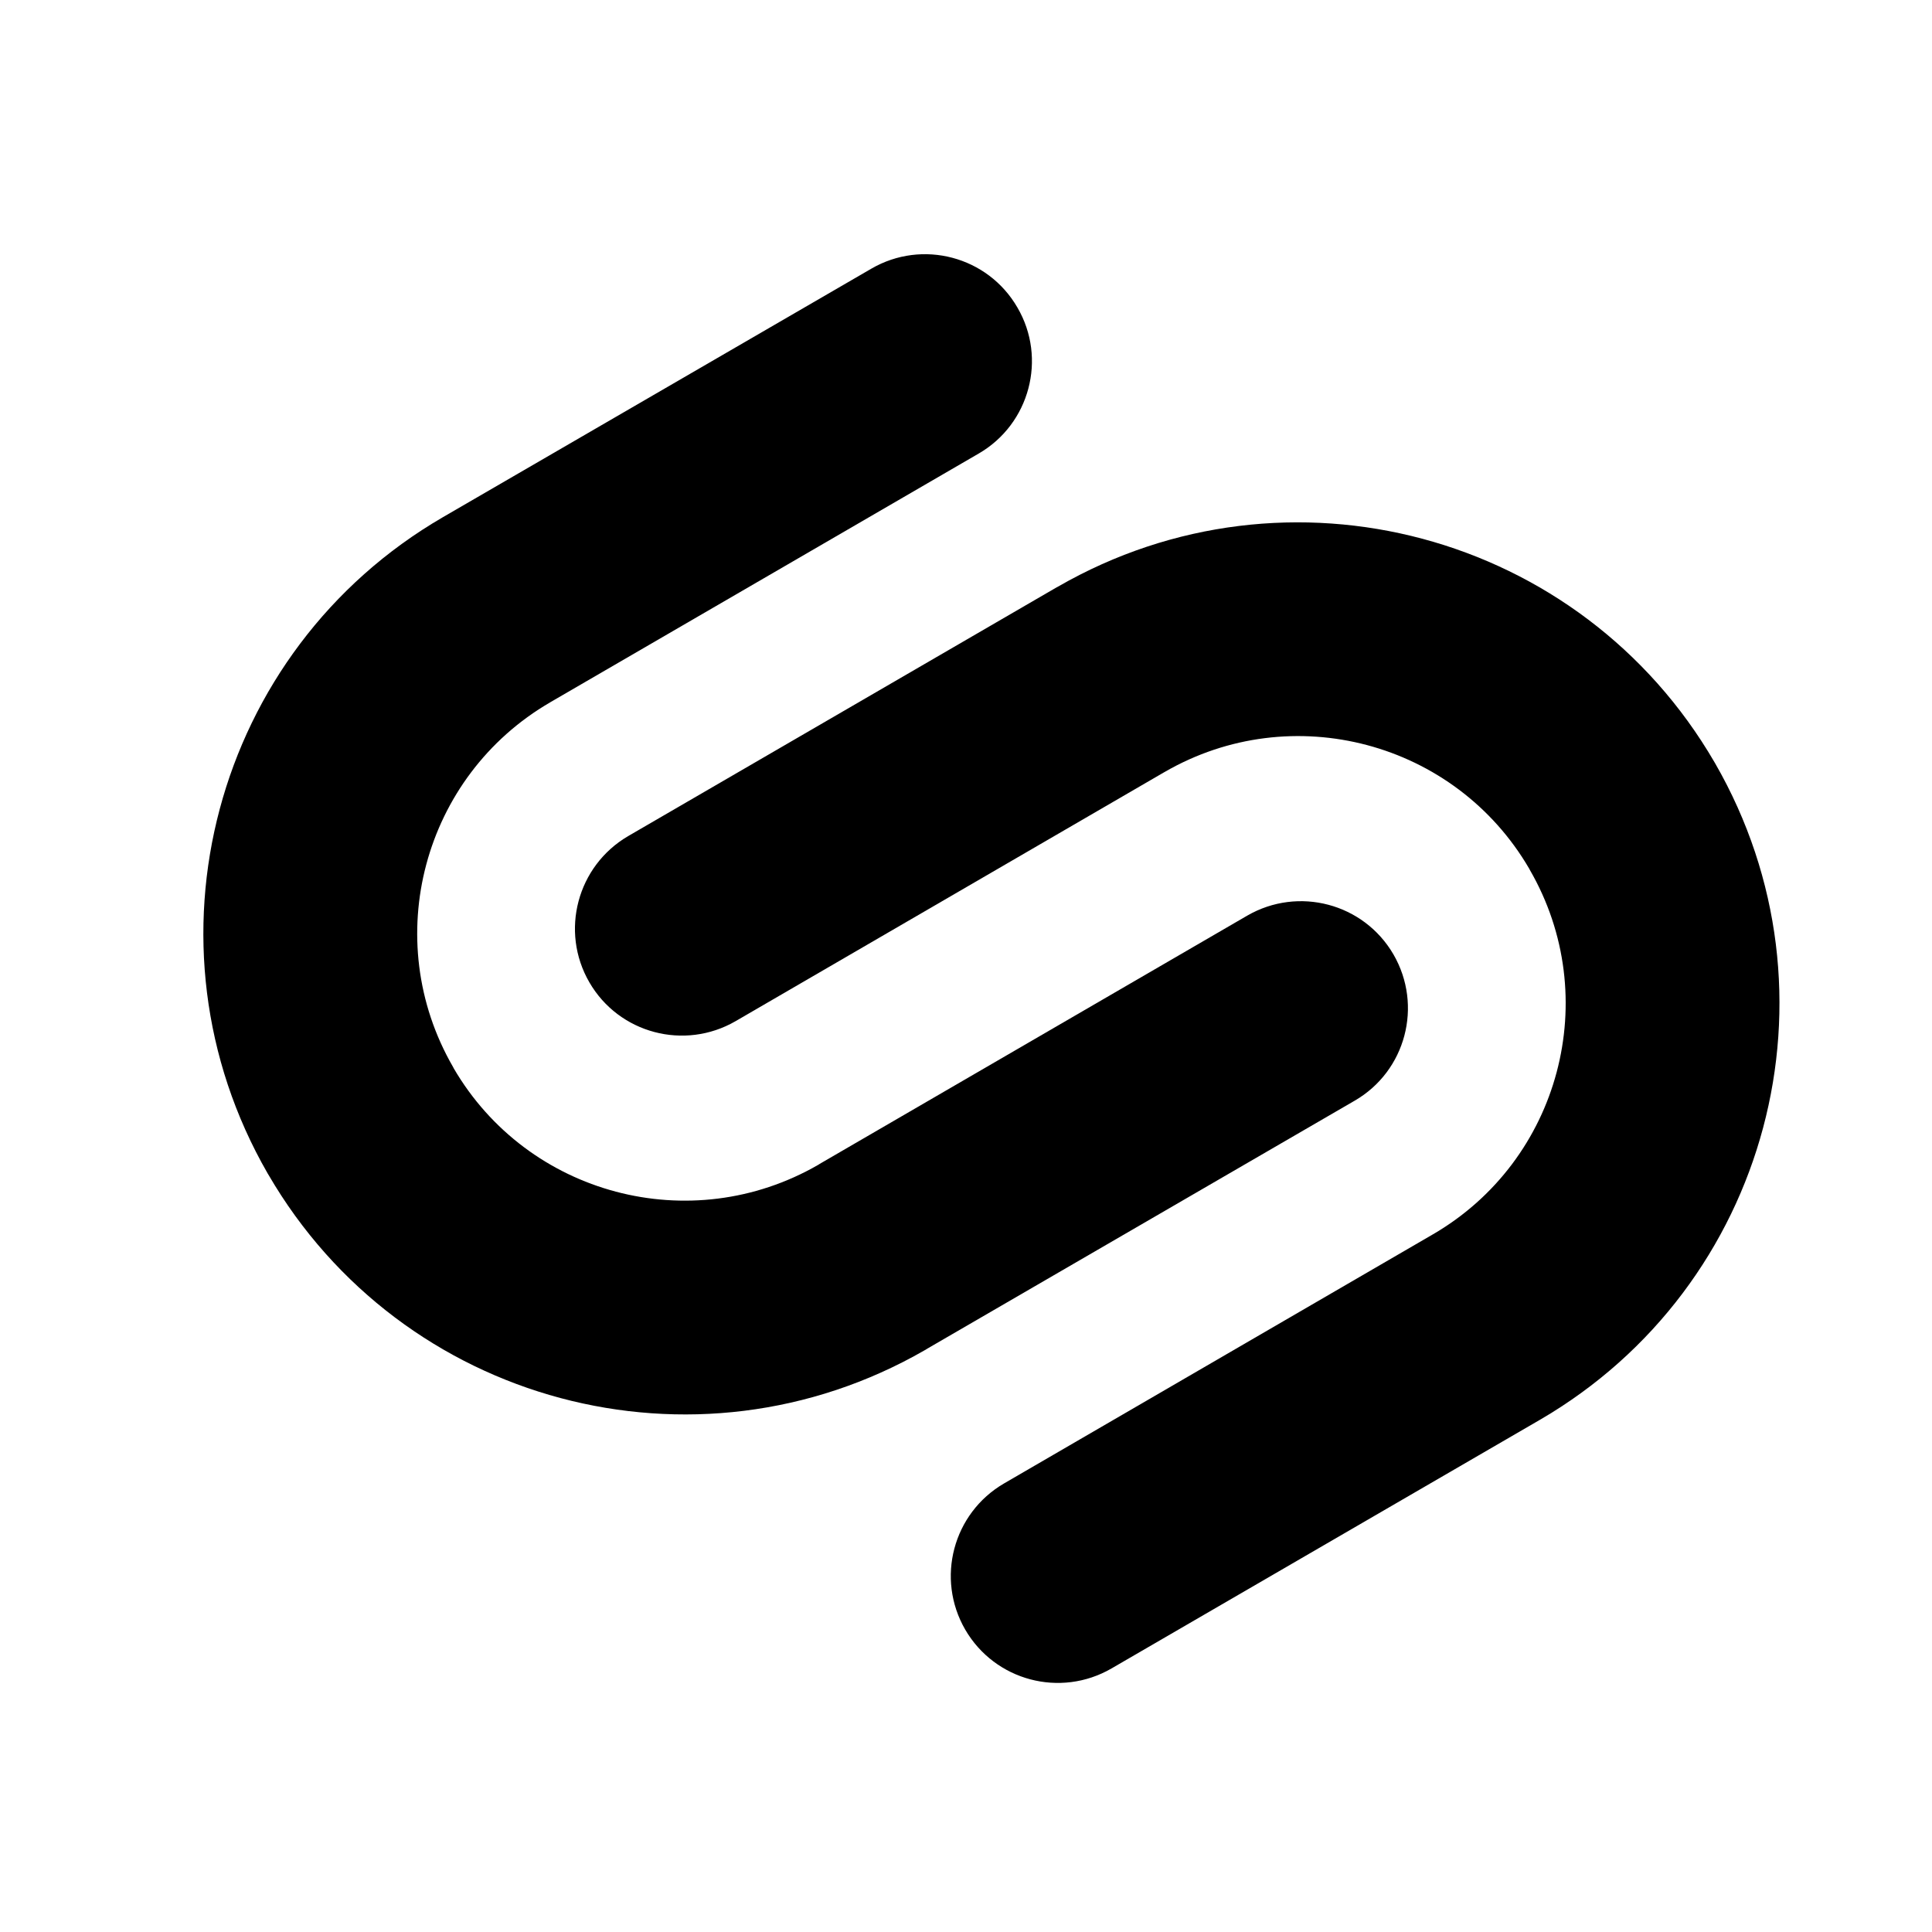 <svg width="38" height="38" viewBox="0 0 38 38" fill="none" xmlns="http://www.w3.org/2000/svg">
<path d="M33.736 15.016C33.732 15.012 33.729 15.006 33.722 14.992C31.098 10.478 25.329 8.937 20.812 11.537C20.808 11.537 20.802 11.544 20.788 11.551H20.785L12.355 16.445C11.353 17.031 11.01 18.316 11.592 19.321C12.174 20.327 13.462 20.667 14.468 20.085L22.884 15.197C22.887 15.194 22.894 15.191 22.907 15.184C25.413 13.734 28.623 14.588 30.079 17.088C30.079 17.091 30.086 17.098 30.089 17.108C31.539 19.614 30.685 22.83 28.175 24.283L19.749 29.177C18.743 29.763 18.403 31.048 18.985 32.053C19.57 33.059 20.855 33.399 21.861 32.817L30.288 27.926C34.798 25.302 36.336 19.533 33.736 15.016Z" fill="black"/>
<path d="M26.645 21.649C27.651 21.067 27.99 19.779 27.408 18.773C26.823 17.767 25.538 17.428 24.532 18.009L16.119 22.894C16.119 22.894 16.116 22.894 16.116 22.897C16.113 22.897 16.106 22.904 16.093 22.911C13.586 24.357 10.377 23.506 8.921 21.007C8.921 21.003 8.917 20.997 8.911 20.986C7.461 18.477 8.319 15.265 10.825 13.812C10.828 13.812 10.828 13.808 10.831 13.808L19.251 8.92C20.253 8.339 20.597 7.05 20.011 6.048C19.429 5.042 18.141 4.702 17.139 5.284L8.712 10.172C4.201 12.792 2.664 18.564 5.264 23.079C5.264 23.082 5.271 23.089 5.278 23.102C7.902 27.617 13.671 29.157 18.188 26.557C18.192 26.557 18.198 26.55 18.212 26.544C18.212 26.544 18.215 26.544 18.215 26.54L26.645 21.649Z" fill="black"/>
</svg>
